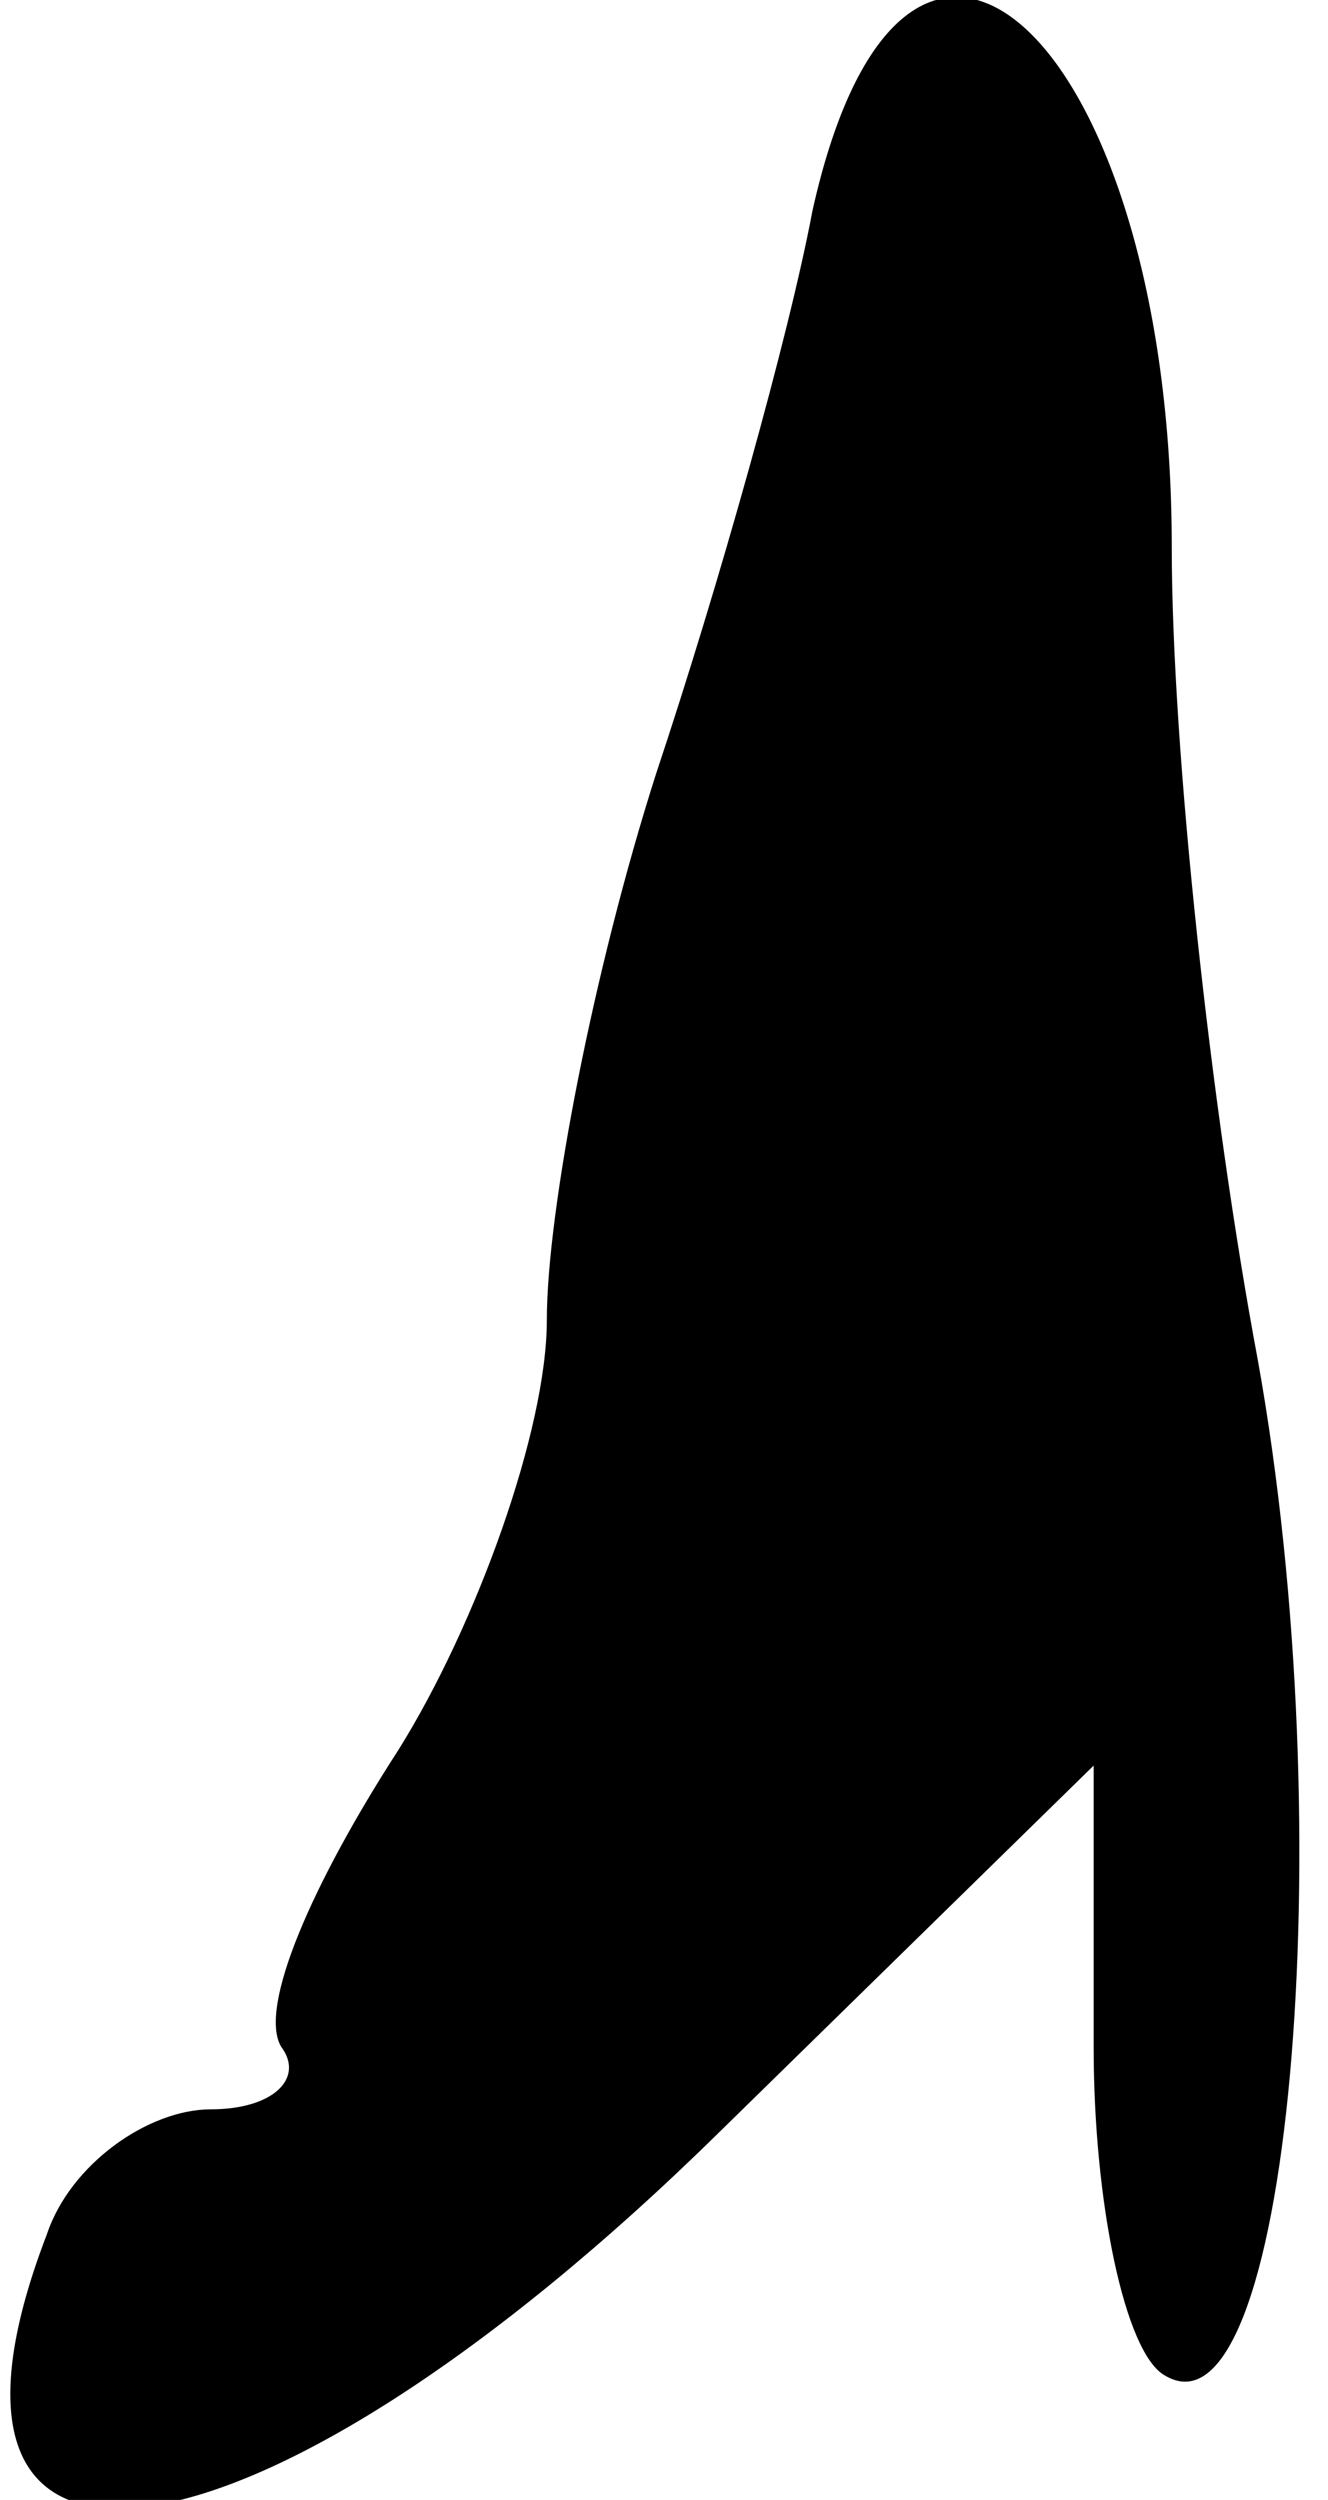 <?xml version="1.0" standalone="no"?>
<!DOCTYPE svg PUBLIC "-//W3C//DTD SVG 20010904//EN"
 "http://www.w3.org/TR/2001/REC-SVG-20010904/DTD/svg10.dtd">
<svg version="1.0" xmlns="http://www.w3.org/2000/svg"
 width="17pt" height="32pt" viewBox="0 0 17 32"
 preserveAspectRatio="xMidYMid meet">
<g transform="translate(0,32) scale(0.1,-0.1)"
fill="#000000" stroke="none">
<path fill="#000000" stroke="none" d="M104 293 c-3 -16 -12 -48 -20 -72 -8
-25 -14 -56 -14 -70 0 -14 -9 -39 -19 -55 -11 -17 -18 -33 -15 -38 3 -4 -1 -8
-9 -8 -8 0 -18 -7 -21 -16 -20 -52 27 -45 86 13 l48 47 0 -36 c0 -20 4 -39 9
-42 16 -10 23 69 12 130 -6 32 -11 78 -11 104 0 65 -34 97 -46 43z"/>
</g>
</svg>
